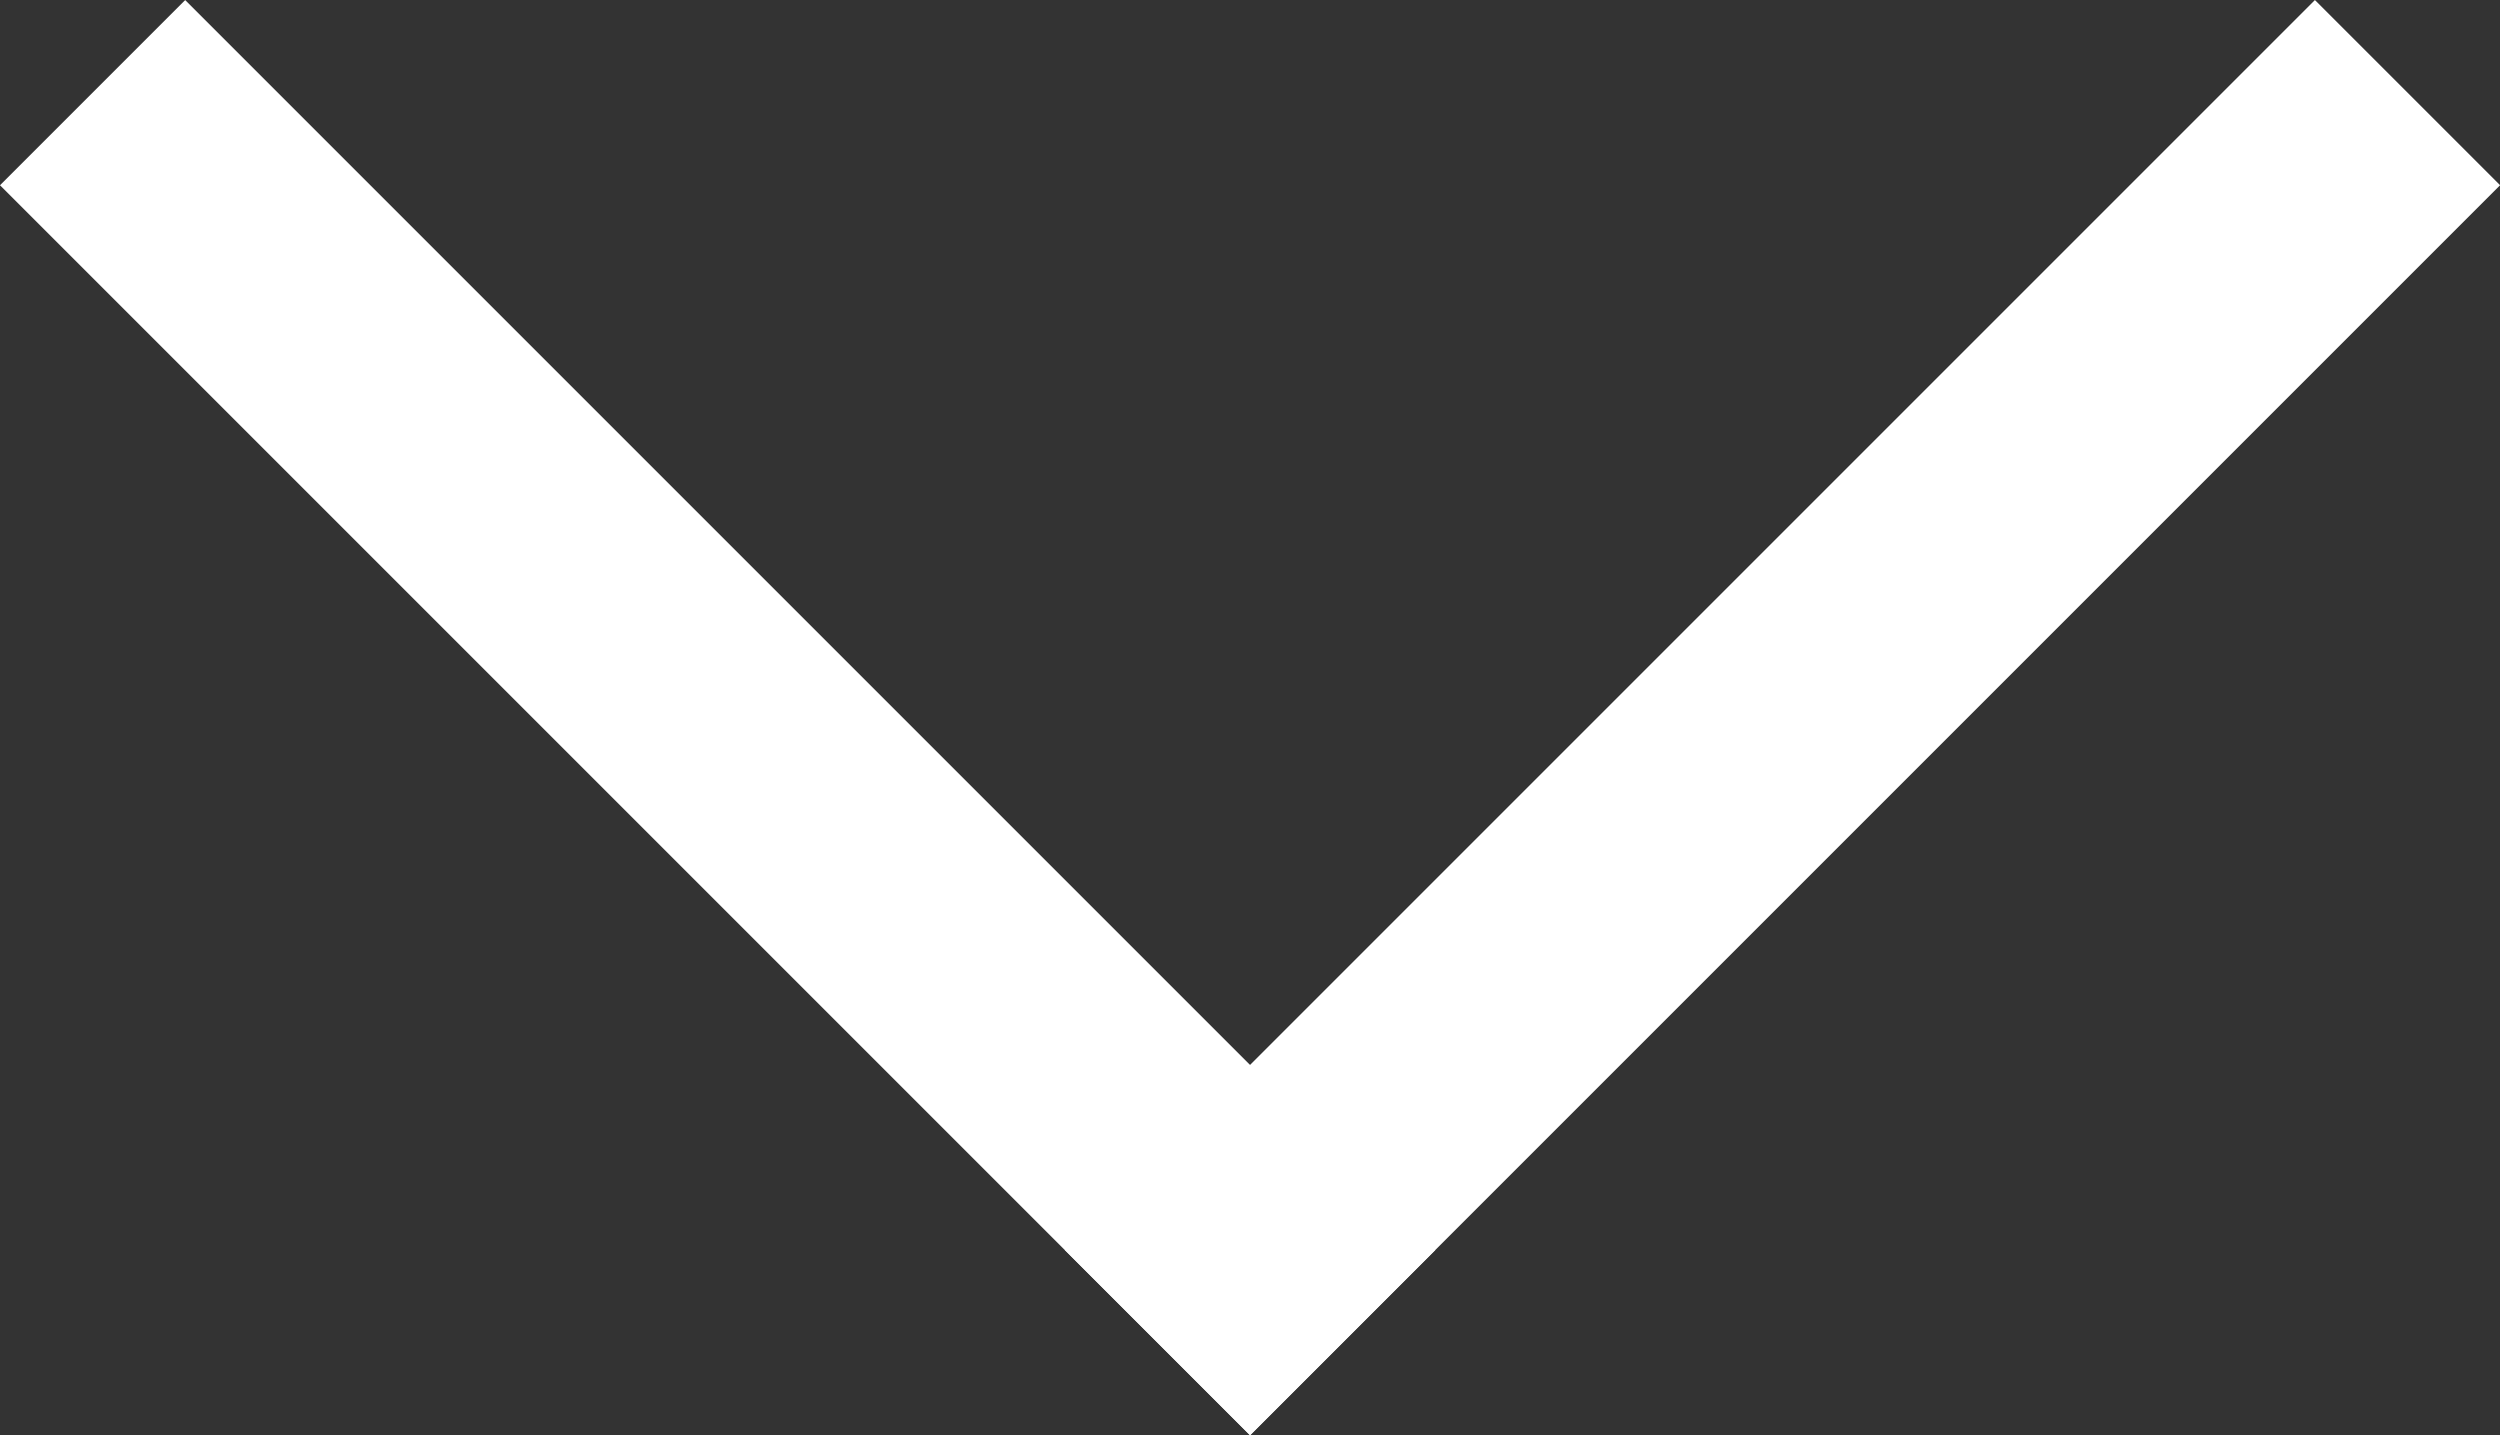 <svg xmlns="http://www.w3.org/2000/svg" width="23.521" height="13.503" viewBox="0 0 23.521 13.503">
  <rect x="0" y="0" width="23.521" height="13.503" fill="#333333" stroke="none"/>
  <g id="artistet_arrow_l-5" data-name="artistet arrow l-5" transform="translate(1168.755 -1201.471)">
    <rect id="Rectangle_45-5" data-name="Rectangle 45-5" width="2.464" height="16.632" transform="translate(-1168.755 1203.214) rotate(-45)" fill="#fff"/>
    <rect id="Rectangle_46-5" data-name="Rectangle 46-5" width="16.632" height="2.464" transform="translate(-1158.736 1213.232) rotate(-45)" fill="#fff"/>
  </g>
</svg>
